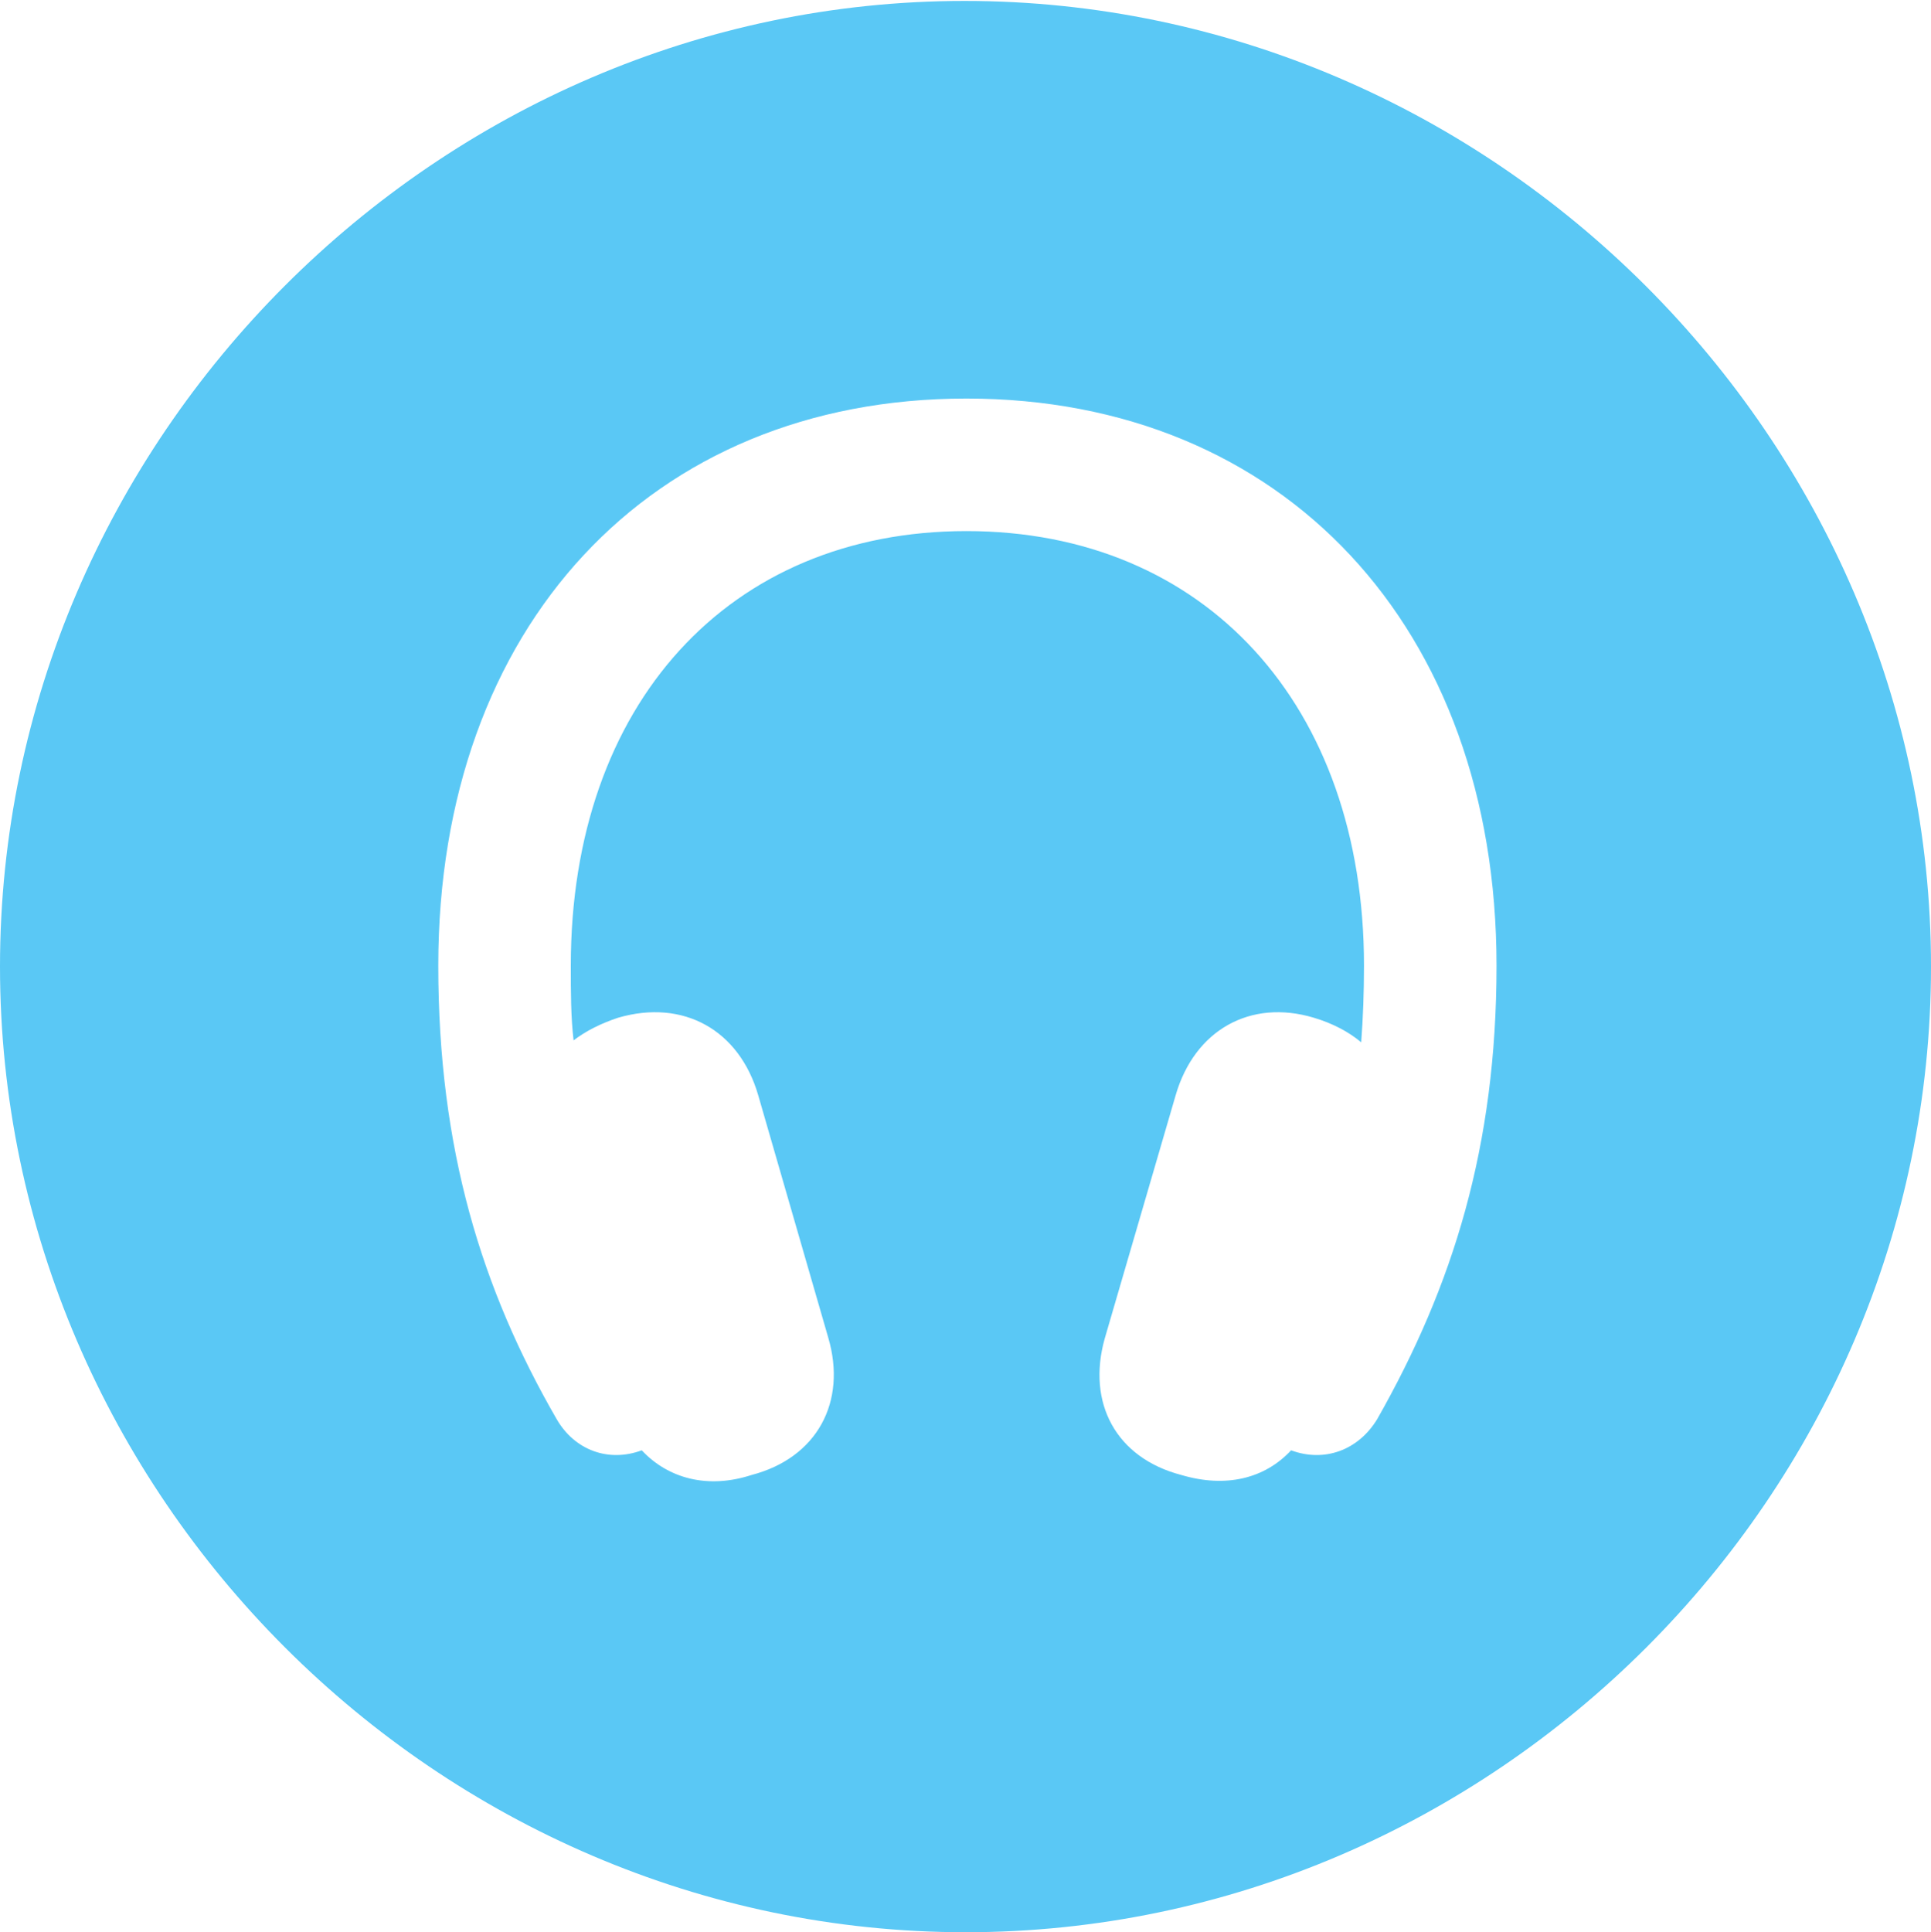 <?xml version="1.0" encoding="UTF-8"?>
<!--Generator: Apple Native CoreSVG 175.5-->
<!DOCTYPE svg
PUBLIC "-//W3C//DTD SVG 1.1//EN"
       "http://www.w3.org/Graphics/SVG/1.1/DTD/svg11.dtd">
<svg version="1.1" xmlns="http://www.w3.org/2000/svg" xmlns:xlink="http://www.w3.org/1999/xlink" width="24.902" height="24.915">
 <g>
  <rect height="24.915" opacity="0" width="24.902" x="0" y="0"/>
  <path d="M12.451 24.915C19.263 24.915 24.902 19.275 24.902 12.463C24.902 5.664 19.25 0.012 12.439 0.012C5.64 0.012 0 5.664 0 12.463C0 19.275 5.652 24.915 12.451 24.915ZM5.652 12.451C5.652 8.081 8.386 5.139 12.463 5.139C16.553 5.139 19.299 8.093 19.299 12.451C19.299 14.783 18.738 16.577 17.761 18.298C17.517 18.701 17.078 18.86 16.65 18.701C16.309 19.067 15.808 19.189 15.234 19.019C14.392 18.799 14.014 18.091 14.246 17.261L15.161 14.123C15.405 13.281 16.125 12.878 16.943 13.123C17.188 13.196 17.395 13.306 17.554 13.44C17.578 13.123 17.59 12.793 17.59 12.451C17.59 9.094 15.54 6.848 12.463 6.848C9.399 6.848 7.361 9.082 7.361 12.451C7.361 12.793 7.361 13.11 7.397 13.415C7.556 13.293 7.751 13.196 7.971 13.123C8.813 12.878 9.534 13.281 9.778 14.123L10.681 17.248C10.925 18.079 10.535 18.799 9.692 19.019C9.131 19.202 8.618 19.067 8.276 18.701C7.849 18.86 7.41 18.701 7.178 18.298C6.213 16.626 5.652 14.819 5.652 12.451Z" fill="#5ac8f5"/>
 </g>
</svg>

